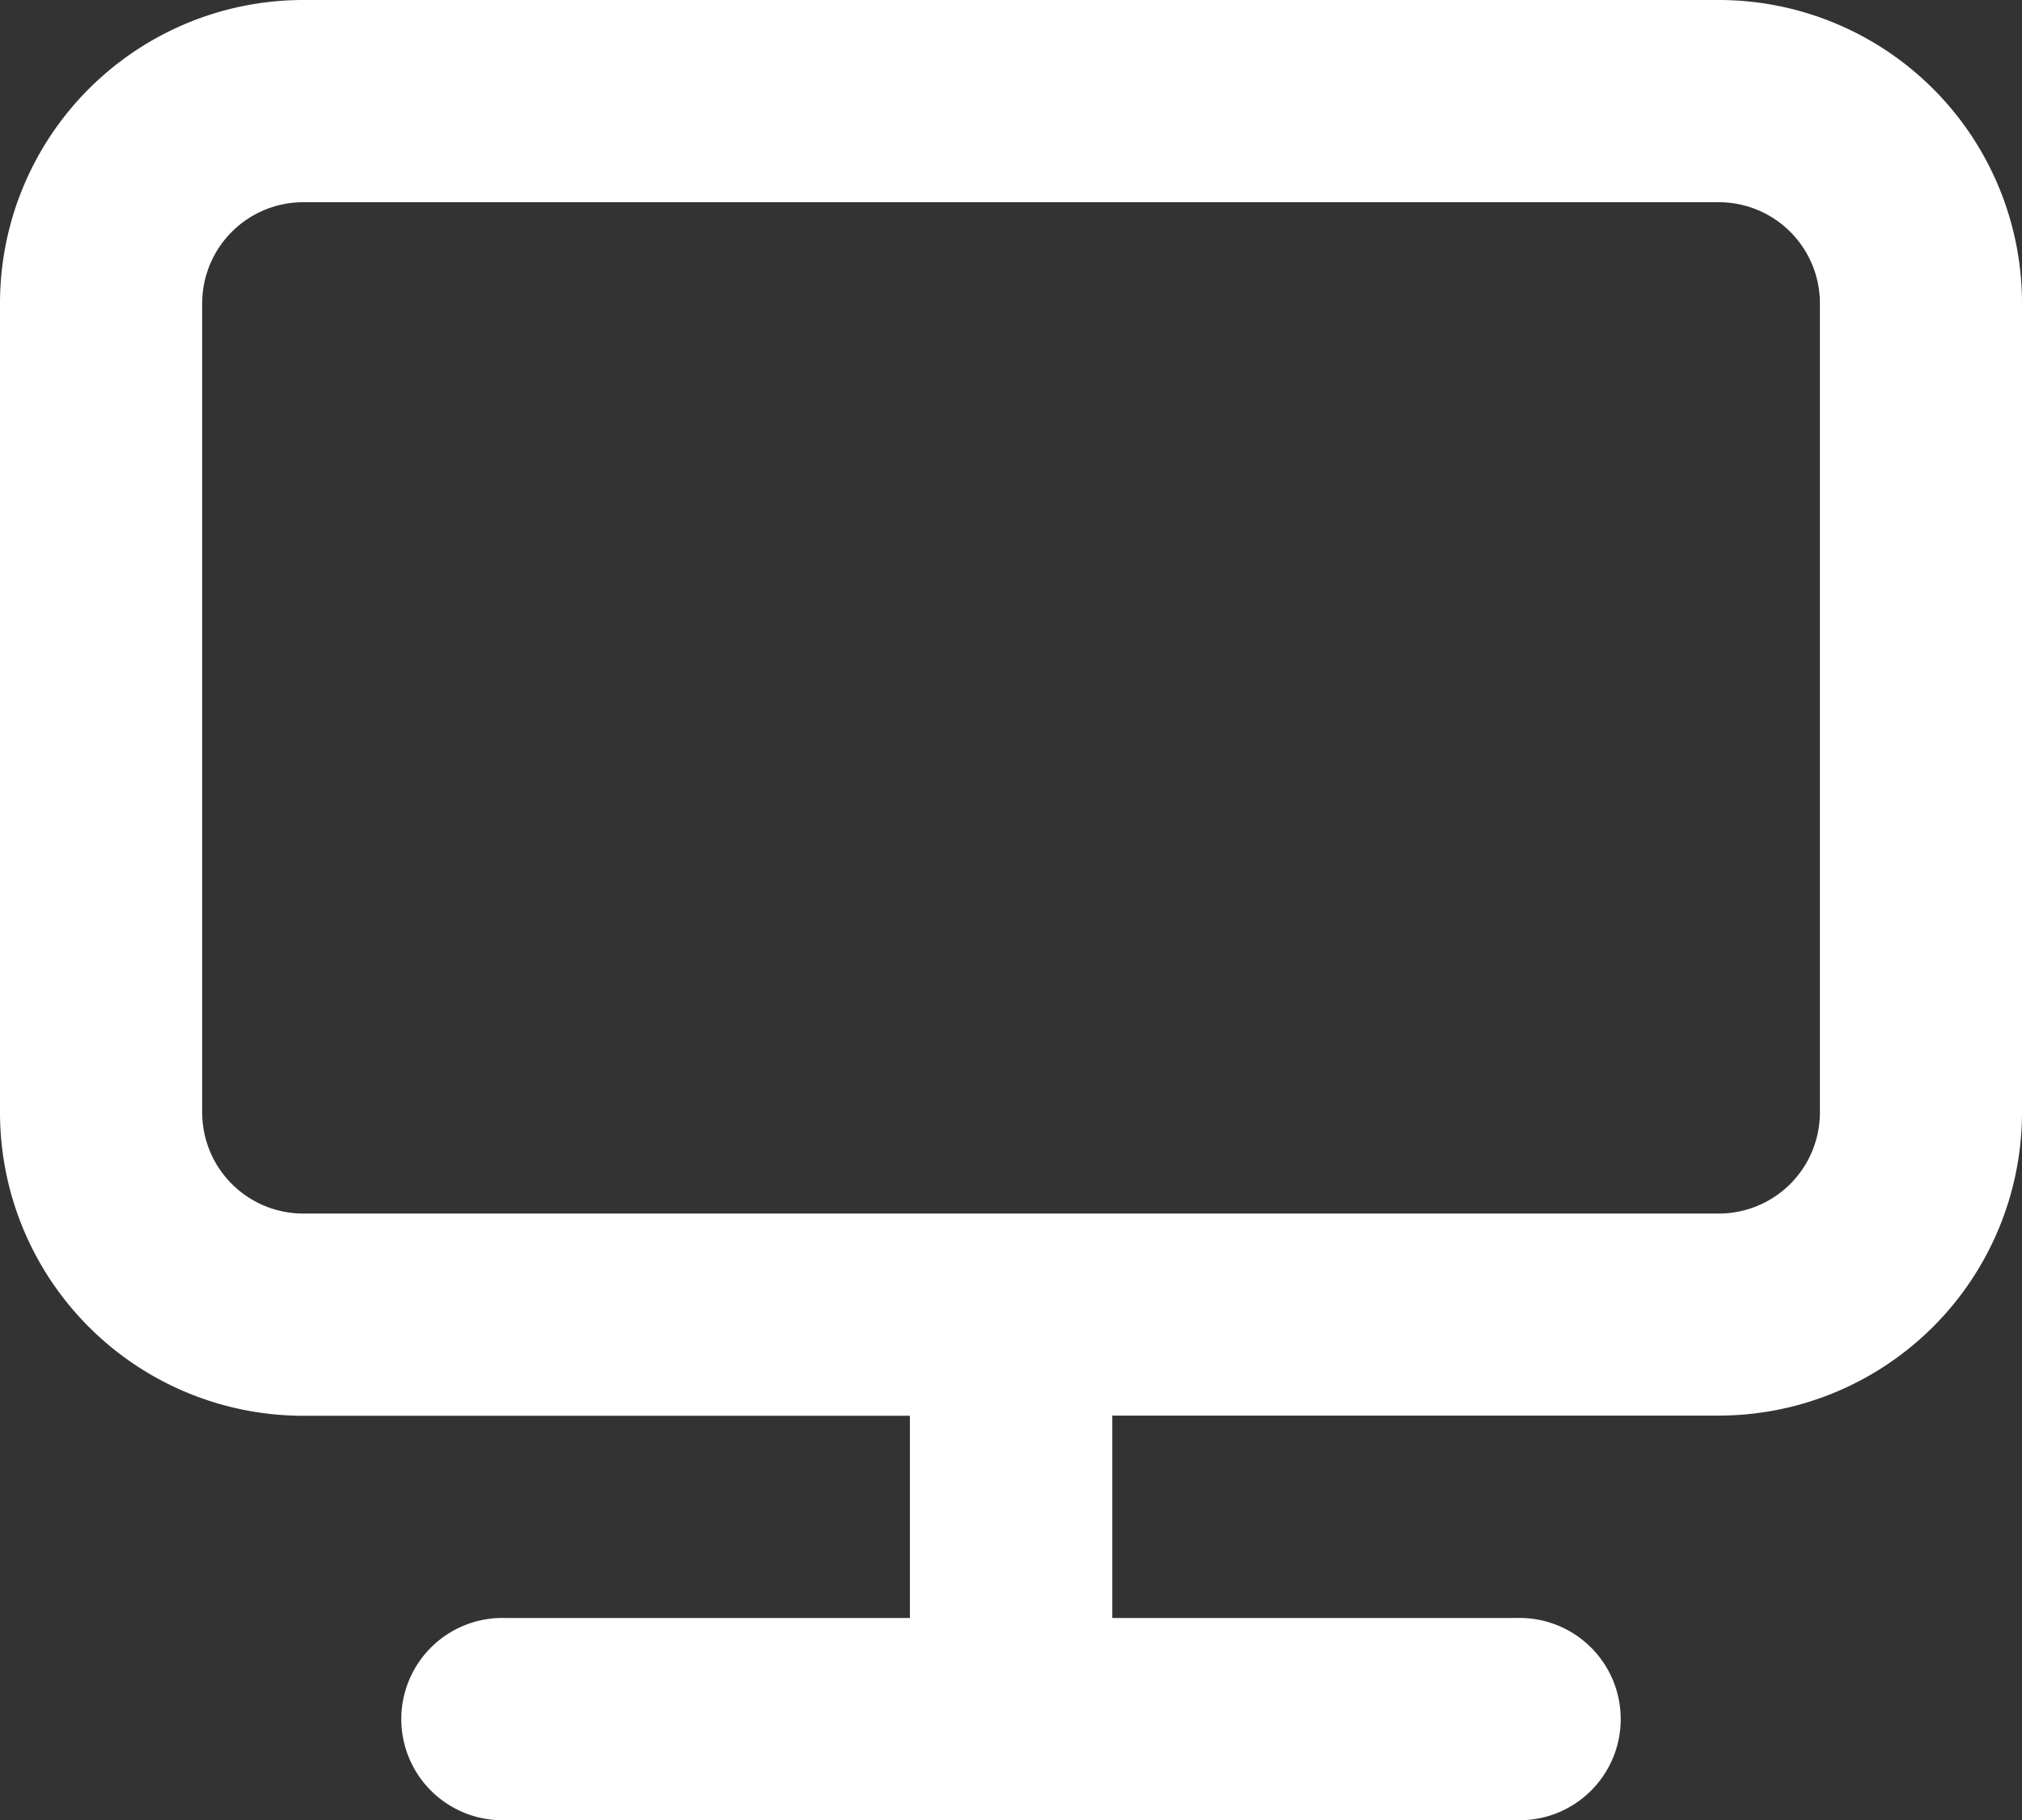 <svg xmlns="http://www.w3.org/2000/svg" width="21.451" height="19.306" viewBox="0 0 21.451 19.306">
  <rect x="0" y="0" width="21.451" height="19.306" fill="#333333" stroke="none"/>
  <defs>
    <style>
      .cls-1 {
        fill: #fff;
      }
    </style>
  </defs>
  <path id="desktop" class="cls-1" d="M20.234,3H5.218A3.218,3.218,0,0,0,2,6.218V14.8a3.218,3.218,0,0,0,3.218,3.218h6.435v2.145H7.363a1.073,1.073,0,1,0,0,2.145H18.088a1.073,1.073,0,1,0,0-2.145H13.8V18.016h6.435A3.218,3.218,0,0,0,23.451,14.8V6.218A3.218,3.218,0,0,0,20.234,3Zm1.073,11.8a1.073,1.073,0,0,1-1.073,1.073H5.218A1.073,1.073,0,0,1,4.145,14.8V6.218A1.073,1.073,0,0,1,5.218,5.145H20.234a1.073,1.073,0,0,1,1.073,1.073Z" transform="translate(-2 -3)"/>
</svg>
